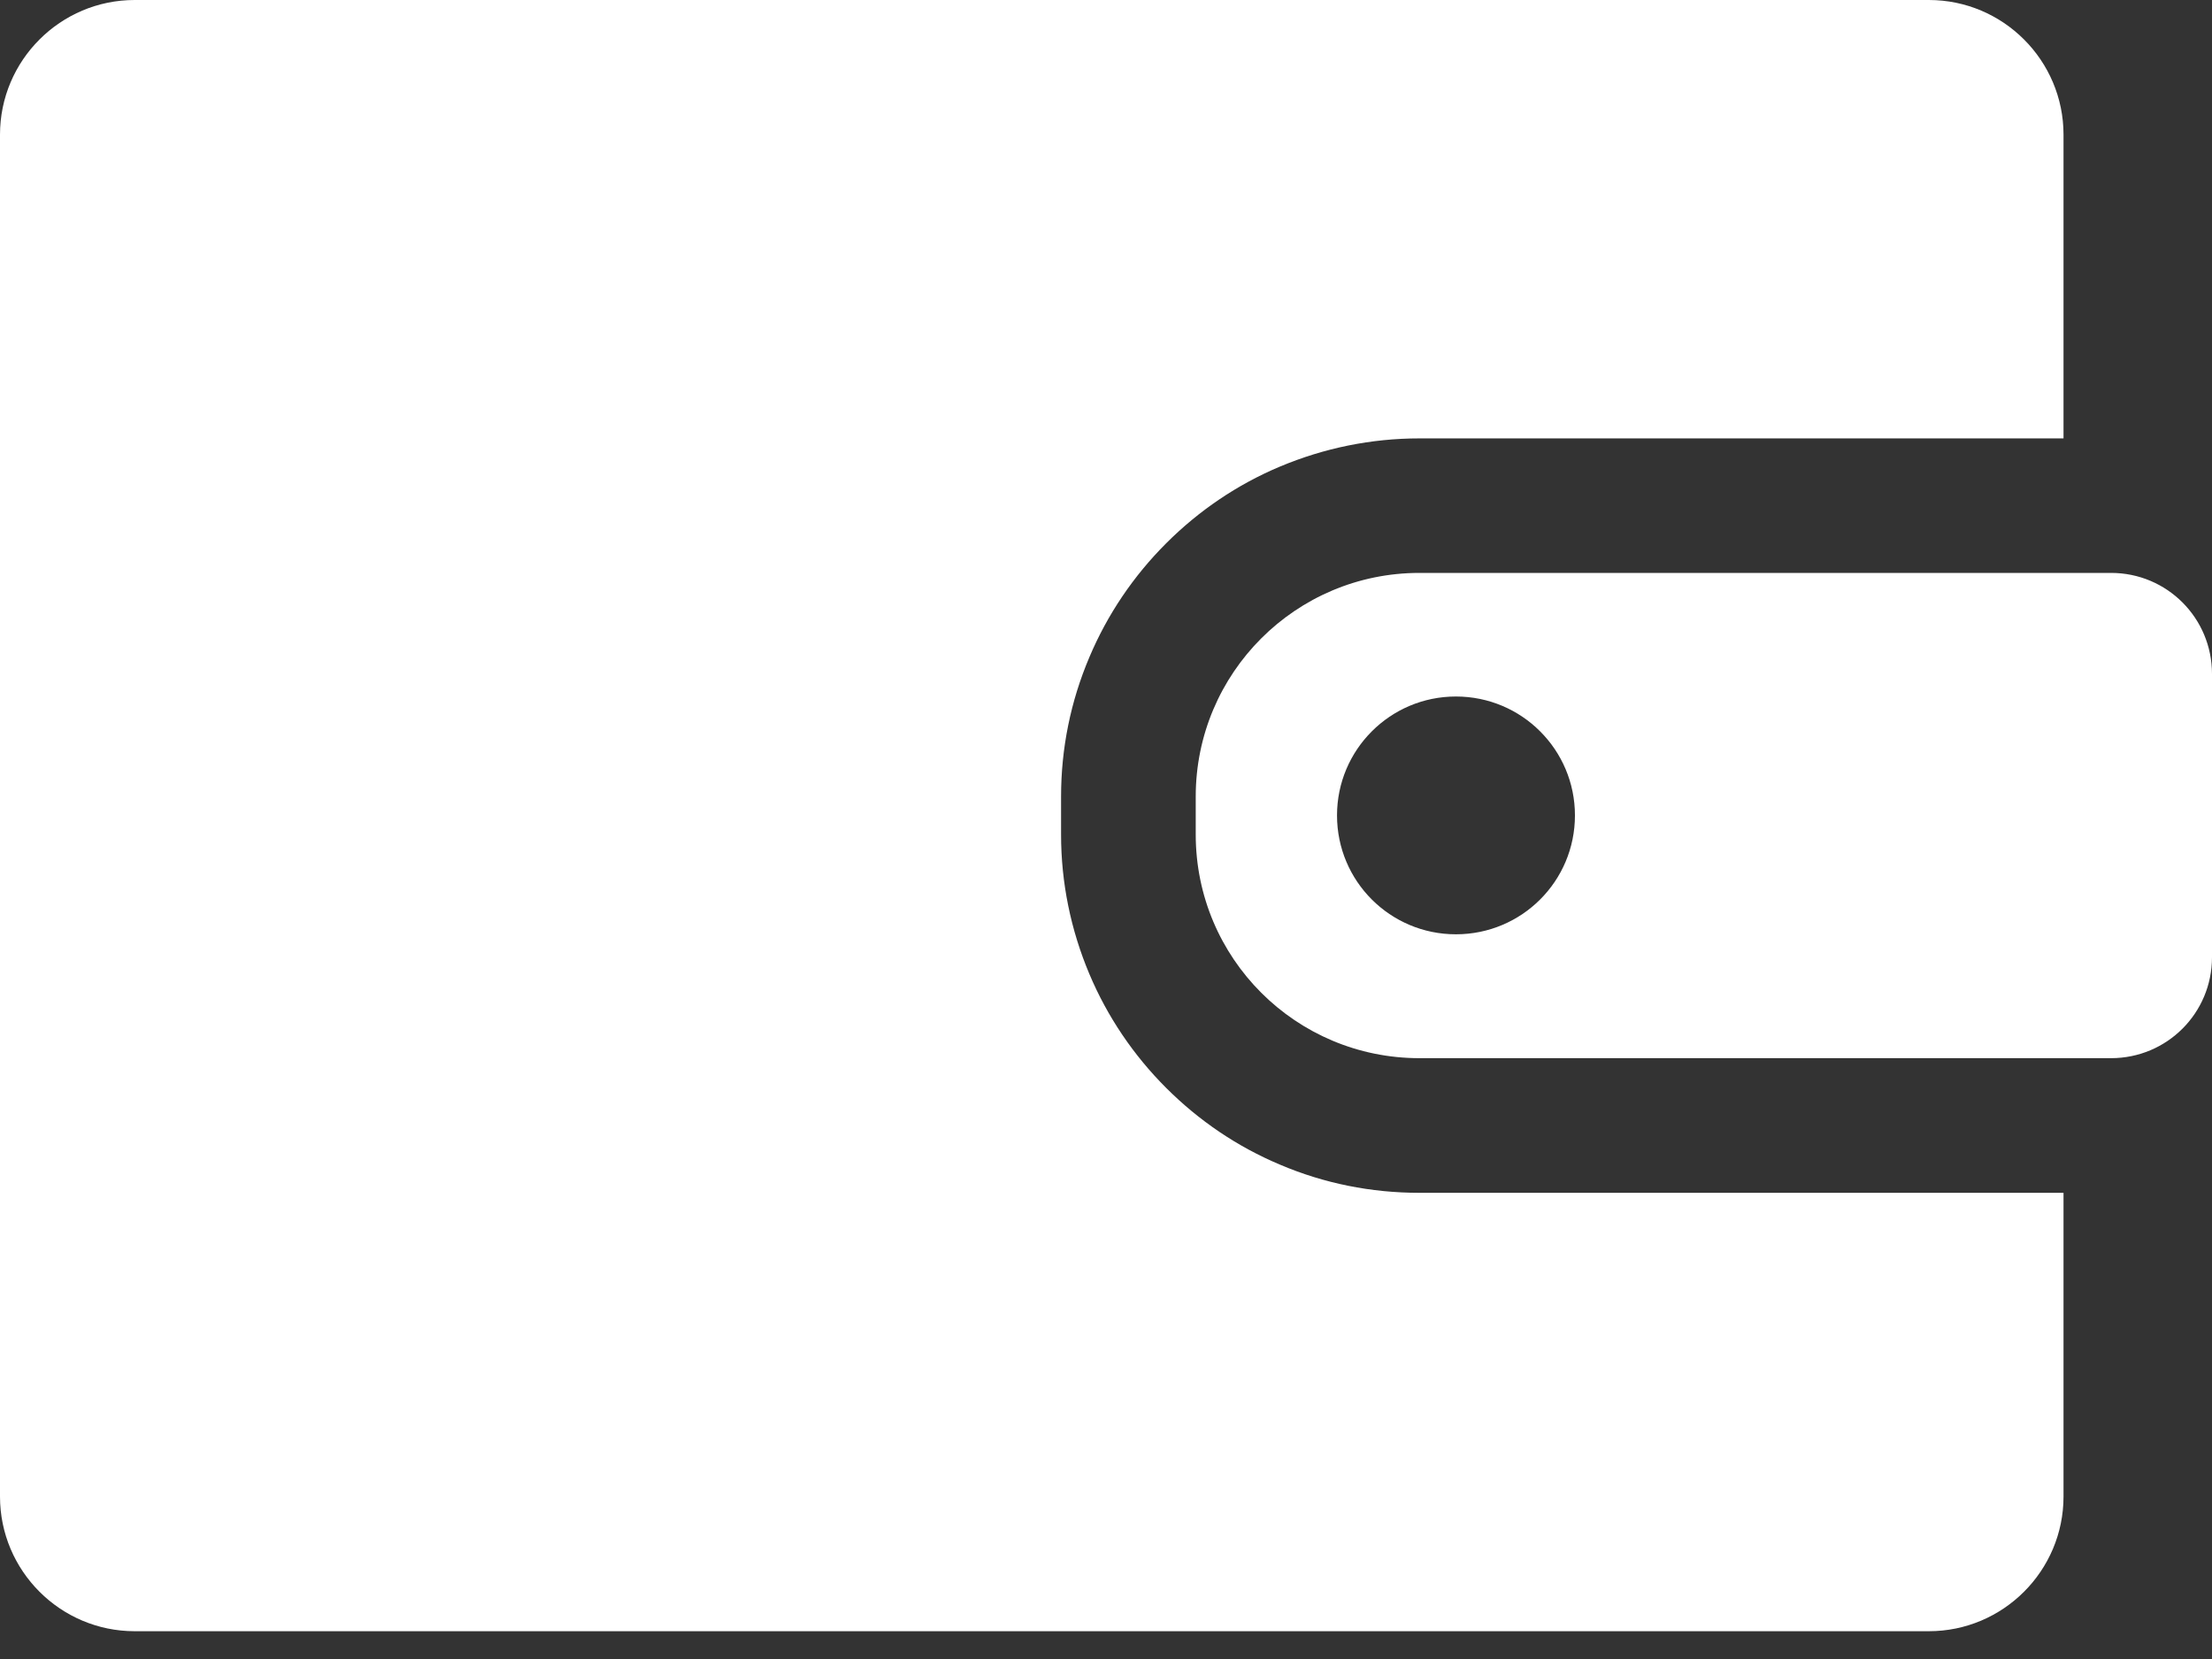<svg width="16" height="12" viewBox="0 0 16 12" fill="none" xmlns="http://www.w3.org/2000/svg">
<rect x="0" y="0" width="16" height="12" fill="#333333" stroke="none"/>
<path d="M0.974 11.799H13.952C14.489 11.799 14.926 11.362 14.926 10.825V8.628H10.267C9.918 8.628 9.577 8.56 9.258 8.424C8.949 8.294 8.672 8.106 8.435 7.869C8.198 7.632 8.01 7.354 7.88 7.046C7.745 6.726 7.675 6.385 7.675 6.037V5.762C7.675 5.413 7.744 5.073 7.88 4.753C8.01 4.445 8.198 4.167 8.435 3.93C8.672 3.693 8.949 3.505 9.258 3.375C9.577 3.241 9.918 3.171 10.267 3.171H14.926V0.974C14.926 0.437 14.489 0 13.952 0H0.974C0.437 0 0 0.437 0 0.974V10.825C0 11.362 0.437 11.799 0.974 11.799Z" fill="white"/>
<path d="M16 4.875C16 4.47 15.674 4.144 15.27 4.144H14.926H10.267C9.373 4.144 8.649 4.868 8.649 5.762V6.036C8.649 6.931 9.373 7.654 10.267 7.654H14.926H15.27C15.674 7.654 16 7.328 16 6.924V4.875ZM10.531 6.758C10.056 6.758 9.671 6.374 9.671 5.898C9.671 5.423 10.056 5.038 10.531 5.038C11.007 5.038 11.392 5.423 11.392 5.898C11.392 6.374 11.007 6.758 10.531 6.758Z" fill="white"/>
</svg>
